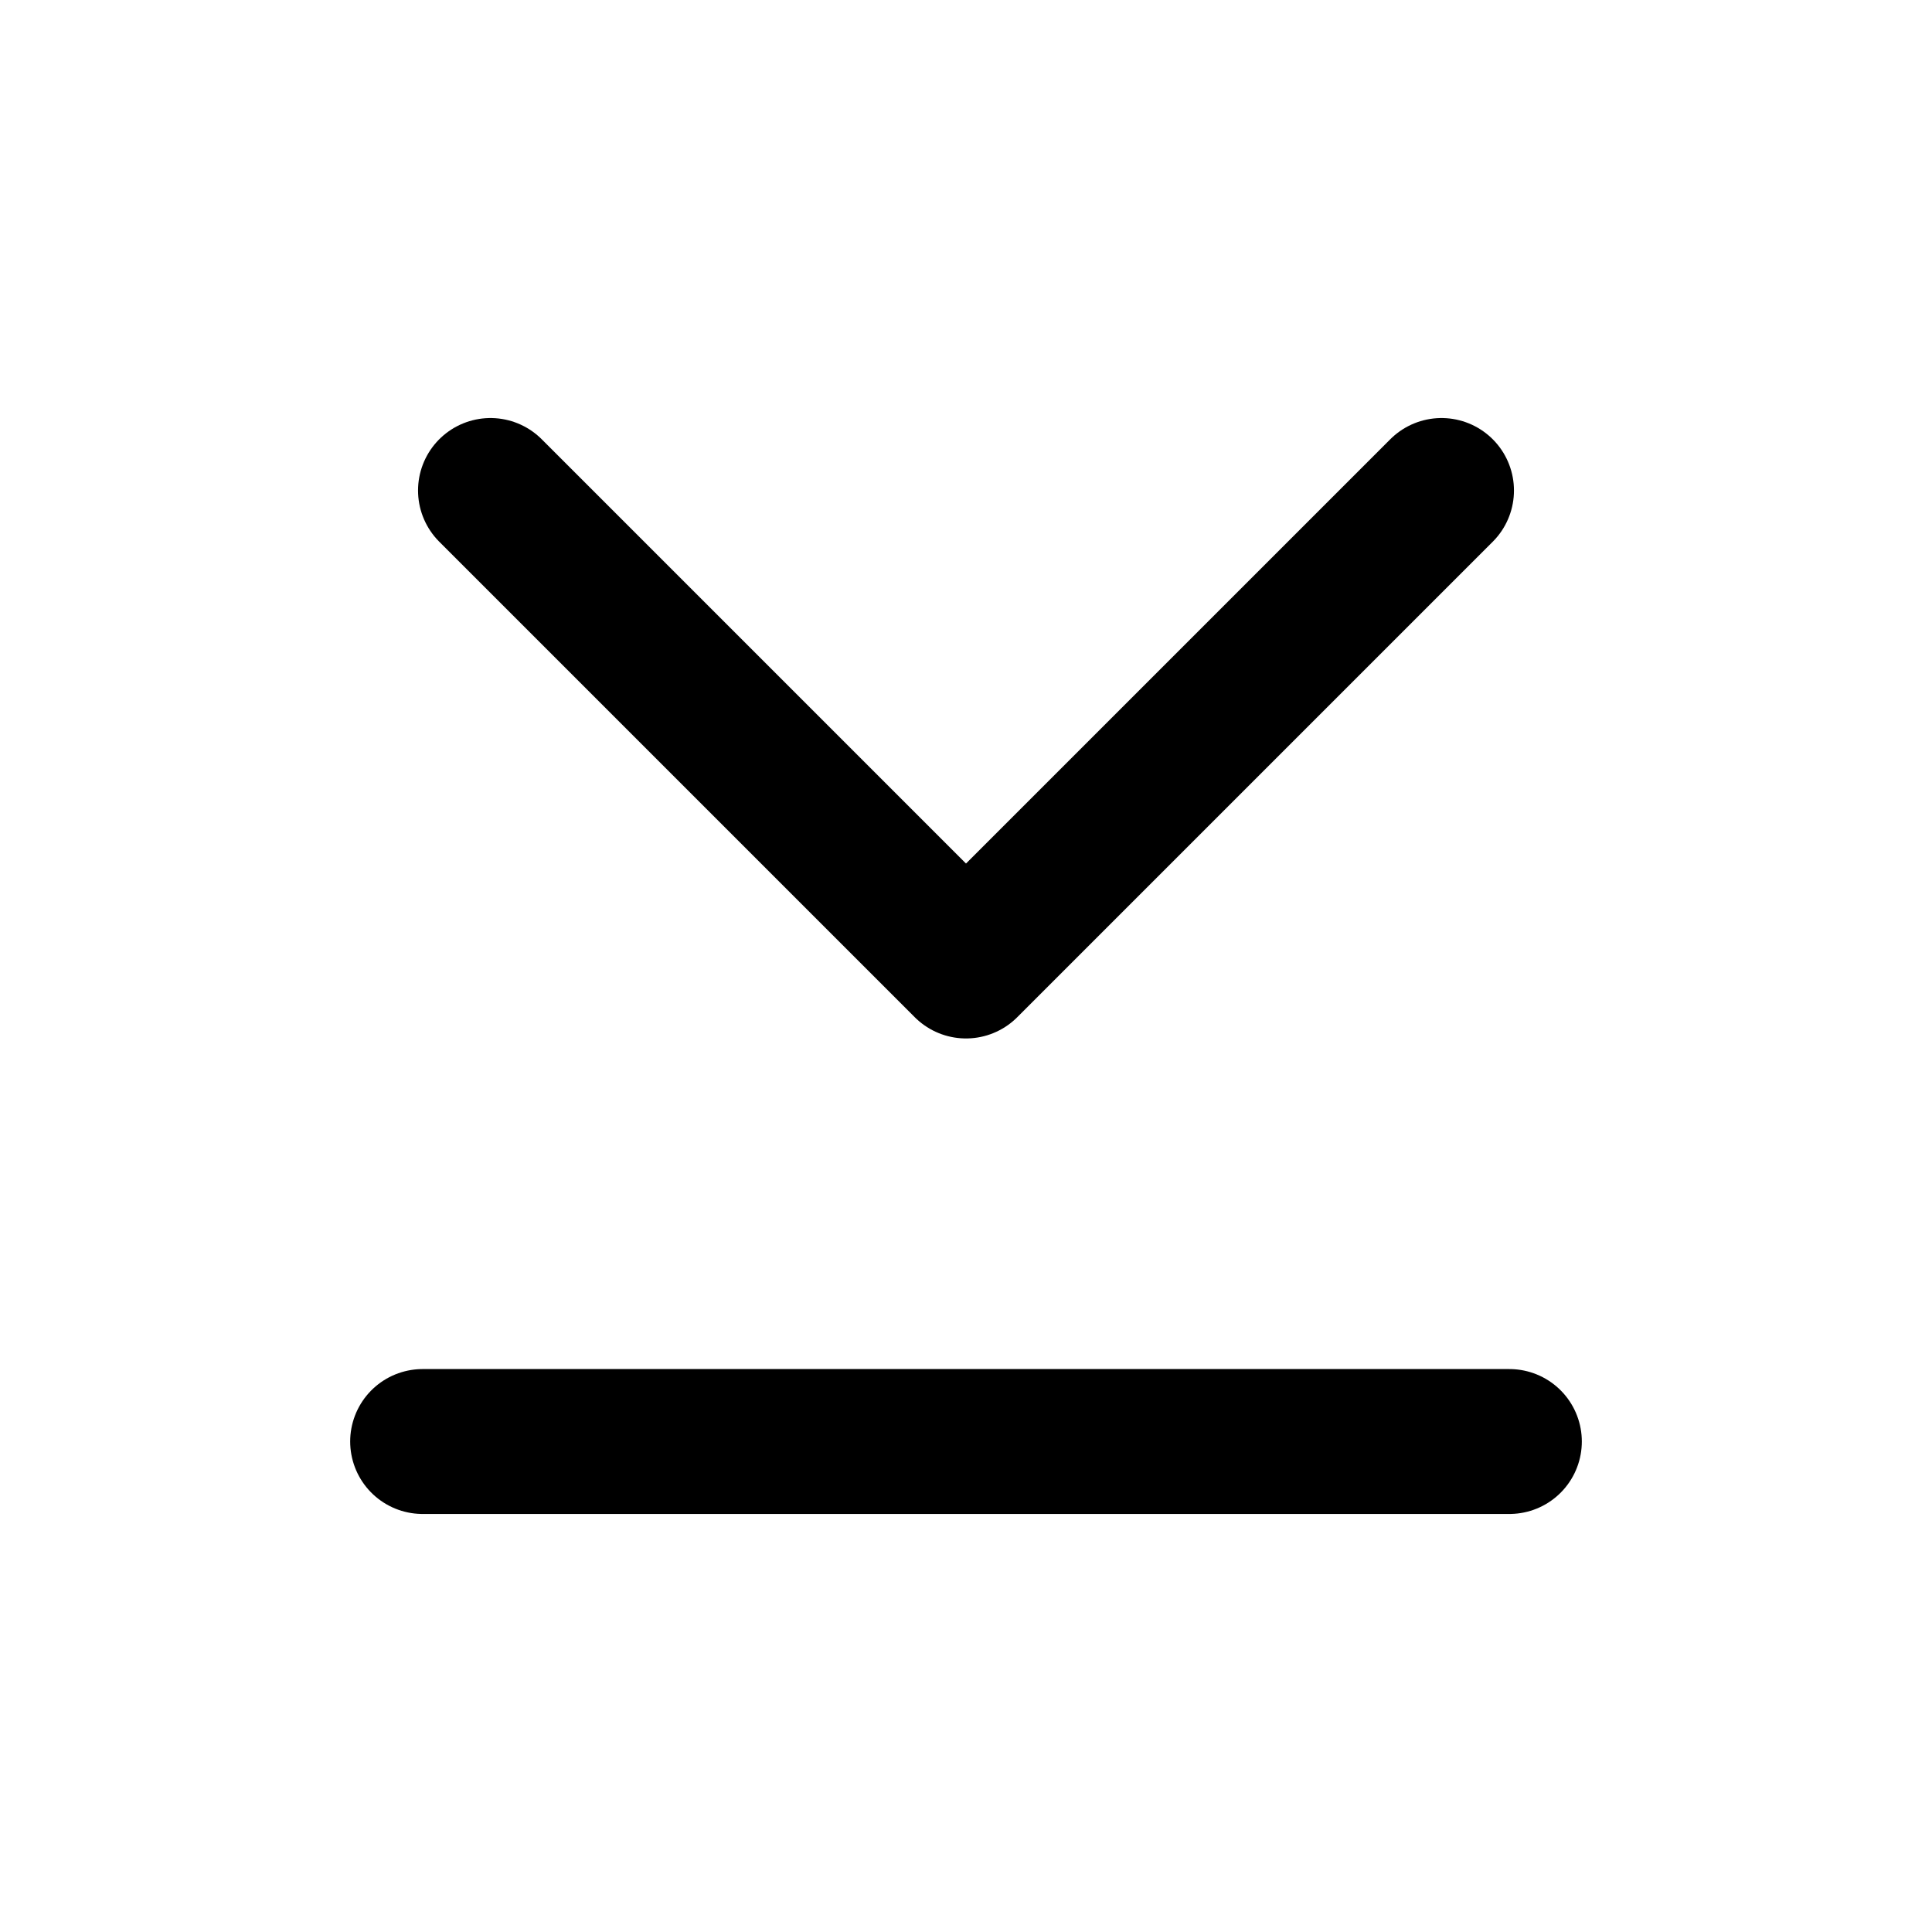 <svg viewBox="0 0 16 16" fill="none" xmlns="http://www.w3.org/2000/svg">
<path d="M11.938 4.062L8 8L4.062 4.062M3.5 11.938L12.5 11.938" stroke="currentColor" stroke-width="1.2" stroke-linecap="round" stroke-linejoin="round"/>
</svg>